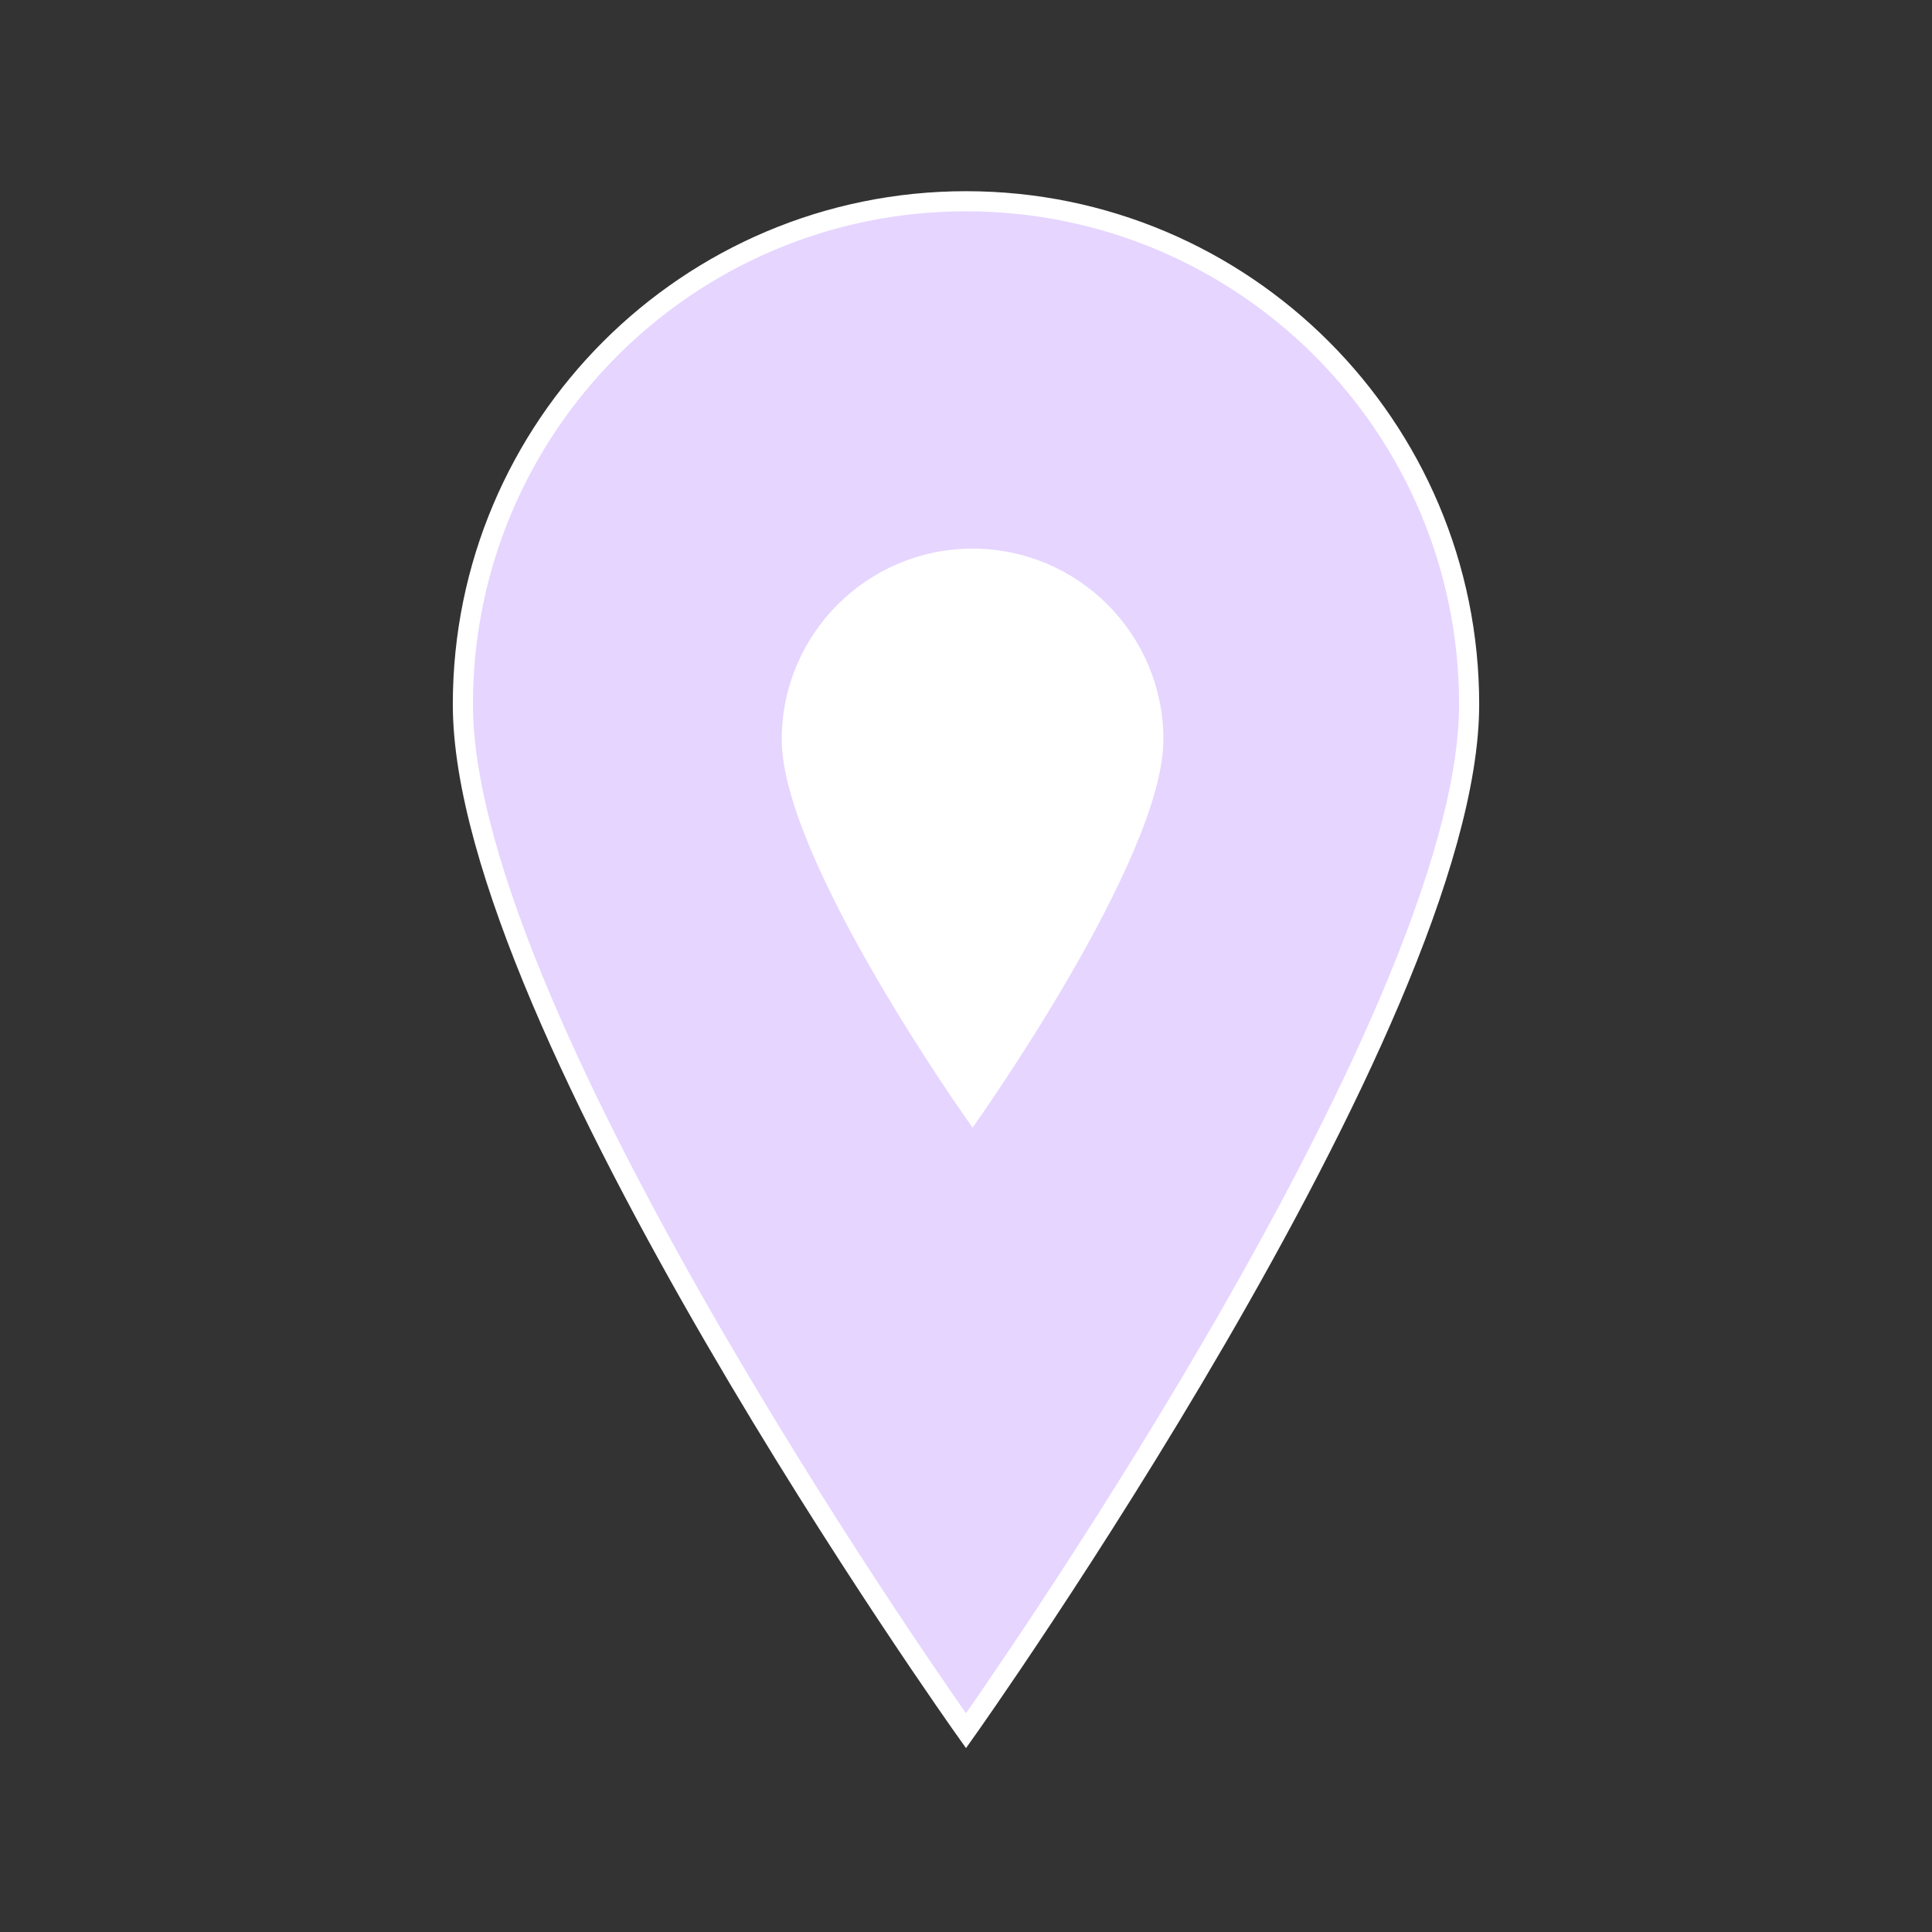 <svg width="441" height="441" xmlns="http://www.w3.org/2000/svg" xmlns:xlink="http://www.w3.org/1999/xlink" xml:space="preserve" overflow="hidden"><rect width="100%" height="100%" fill="#333333" stroke="none"/><defs><clipPath id="clip0"><rect x="-12" y="1860" width="441" height="441"/></clipPath><clipPath id="clip1"><rect x="127" y="1969" width="165" height="164"/></clipPath><clipPath id="clip2"><rect x="127" y="1969" width="165" height="164"/></clipPath><clipPath id="clip3"><rect x="127" y="1969" width="165" height="164"/></clipPath></defs><g clip-path="url(#clip0)" transform="translate(12 -1860)"><path d="M208.5 2255.06C208.5 2255.06 323.344 2093.36 323.344 2020.78 323.344 1957.39 271.894 1905.94 208.5 1905.94 145.106 1905.94 93.656 1957.39 93.656 2020.78 93.656 2093.82 208.5 2255.06 208.5 2255.06Z" stroke="#FFFFFF" stroke-width="4.594" fill="#E5D5FF"/><g clip-path="url(#clip1)"><g clip-path="url(#clip2)"><g clip-path="url(#clip3)"><path d="M210 2115.92C210 2115.92 252.708 2055.78 252.708 2028.79 252.708 2005.22 233.575 1986.08 210 1986.08 186.425 1986.08 167.292 2005.22 167.292 2028.79 167.292 2055.95 210 2115.92 210 2115.92Z" stroke="#FFFFFF" stroke-width="1.708" fill="#FFFFFF"/></g></g></g></g></svg>